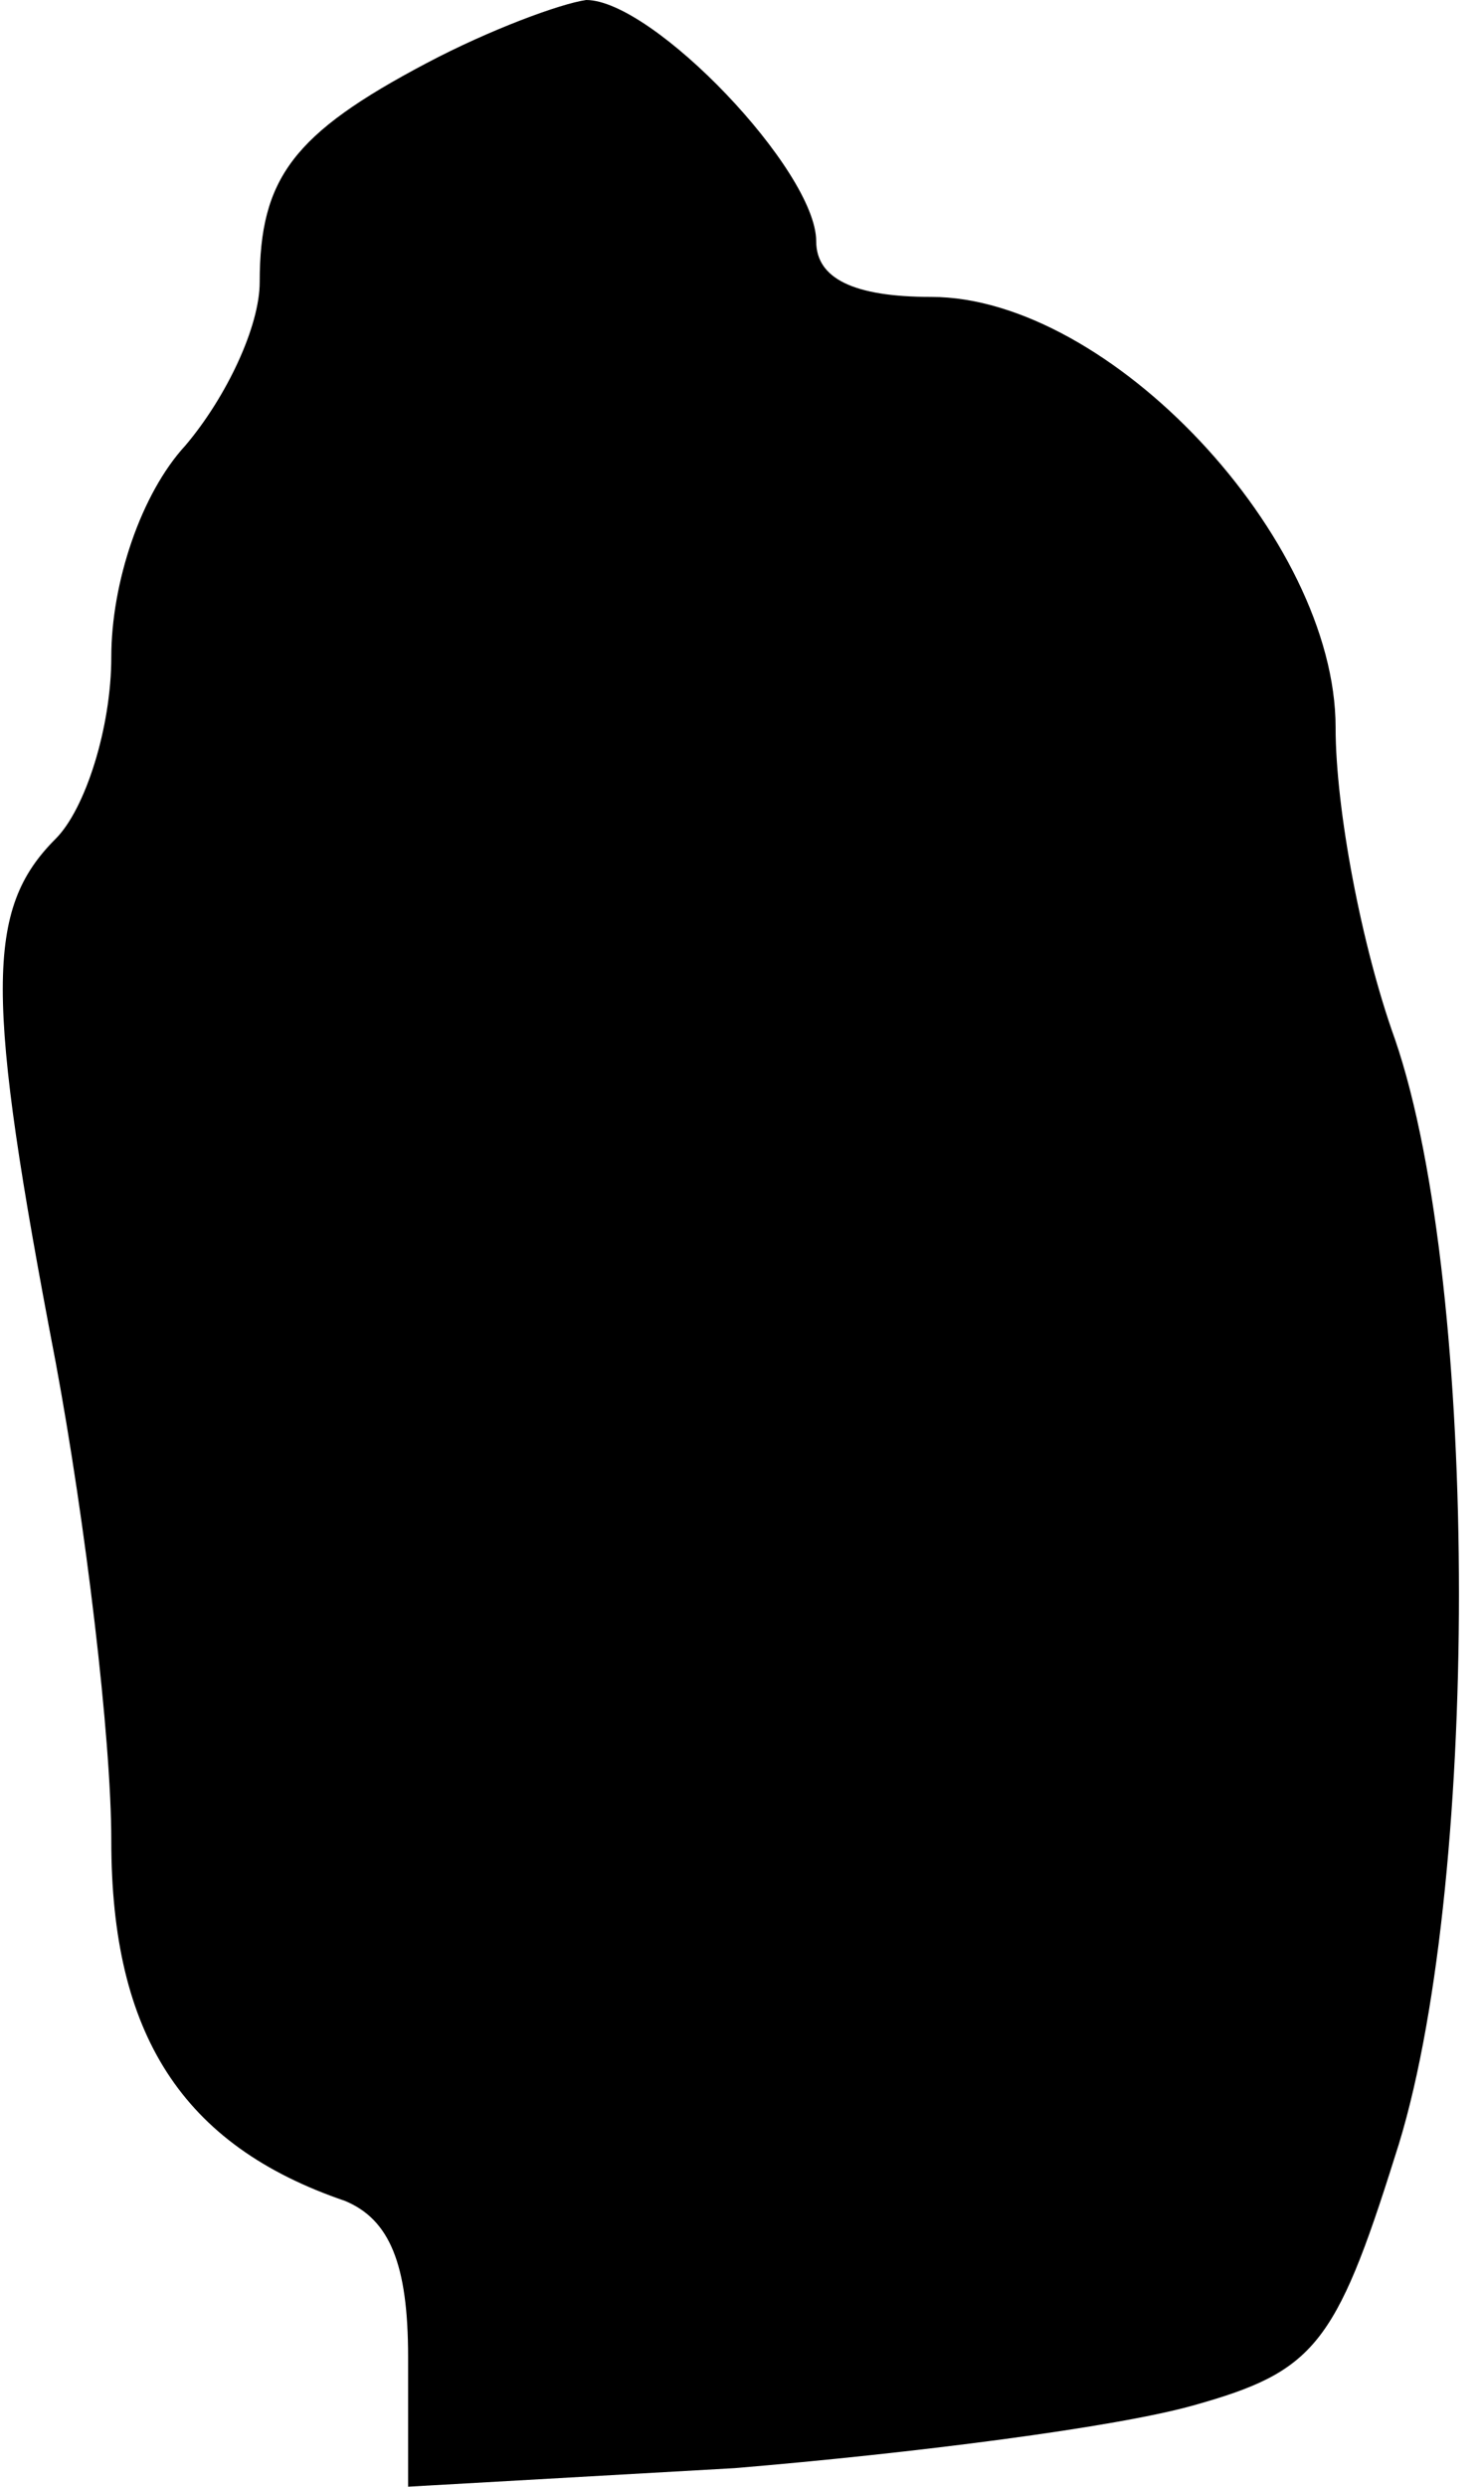 <?xml version="1.0" standalone="no"?>
<!DOCTYPE svg PUBLIC "-//W3C//DTD SVG 20010904//EN"
 "http://www.w3.org/TR/2001/REC-SVG-20010904/DTD/svg10.dtd">
<svg version="1.0" xmlns="http://www.w3.org/2000/svg"
 width="40pt" height="67pt" viewBox="0 0 40 67"
 preserveAspectRatio="xMidYMid meet">
<g transform="translate(0,67) scale(0.1,-0.1)"
fill="#000000" stroke="none">
<path fill="#000000" stroke="none" d="M115 653 c-36 -19 -45 -31 -45 -59 0
-12 -9 -31 -20 -44 -12 -13 -20 -37 -20 -57 0 -19 -7 -41 -15 -49 -19 -19 -19
-42 0 -141 8 -43 15 -101 15 -129 0 -52 19 -82 63 -97 12 -5 17 -17 17 -42 l0
-35 88 5 c48 4 103 11 124 17 32 9 38 16 54 67 23 70 23 234 0 301 -9 25 -16
62 -16 84 0 51 -61 116 -109 116 -21 0 -31 5 -31 15 0 19 -44 65 -62 65 -7 -1
-26 -8 -43 -17z"/>
</g>
</svg>
